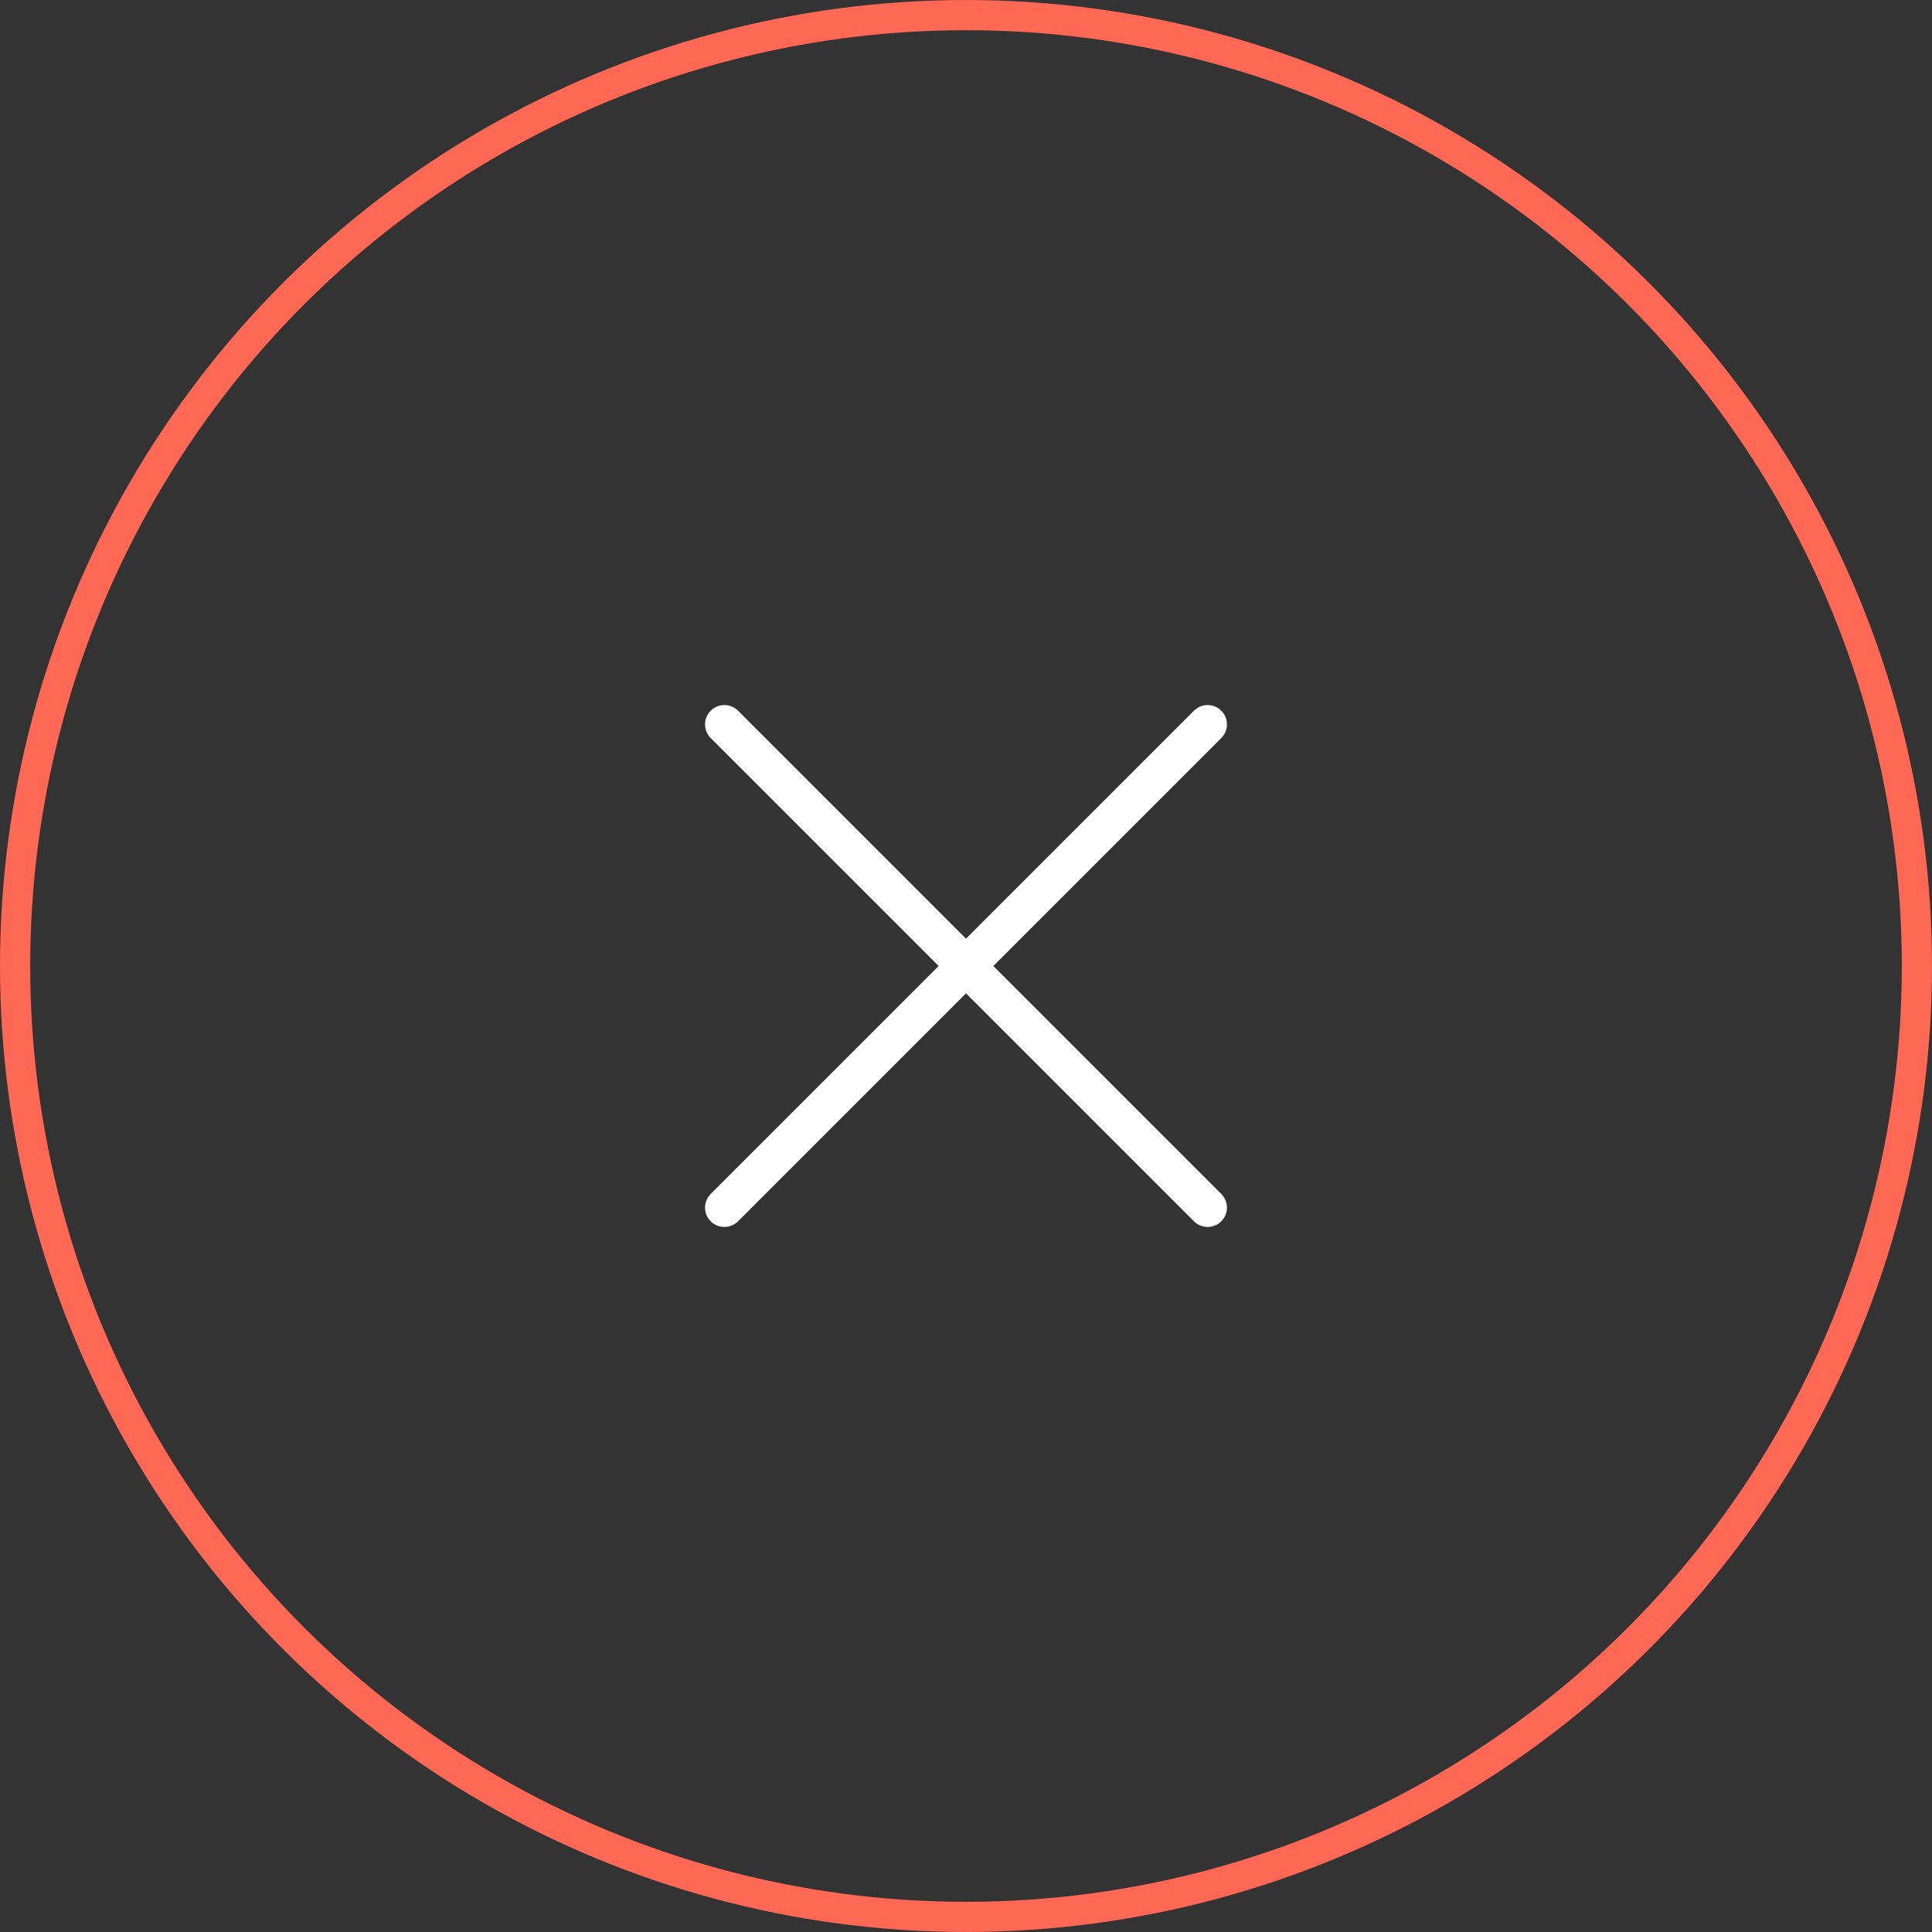 <svg width="50" height="50" viewBox="0 0 50 50" fill="none" xmlns="http://www.w3.org/2000/svg">
<rect x="0" y="0" width="50" height="50" fill="#333333" stroke="none"/>
<circle cx="25" cy="25" r="24.609" transform="rotate(90 25 25)" stroke="#FF6854" stroke-width="0.781"/>
<path fill-rule="evenodd" clip-rule="evenodd" d="M19.1 18.393C18.905 18.198 18.588 18.198 18.393 18.393C18.198 18.588 18.198 18.905 18.393 19.1L24.293 25L18.393 30.9C18.198 31.095 18.198 31.412 18.393 31.607C18.588 31.802 18.905 31.802 19.1 31.607L25 25.707L30.9 31.607C31.095 31.802 31.412 31.802 31.607 31.607C31.802 31.412 31.802 31.095 31.607 30.9L25.707 25L31.607 19.1C31.802 18.905 31.802 18.588 31.607 18.393C31.412 18.198 31.095 18.198 30.9 18.393L25 24.293L19.1 18.393Z" fill="white"/>
</svg>
